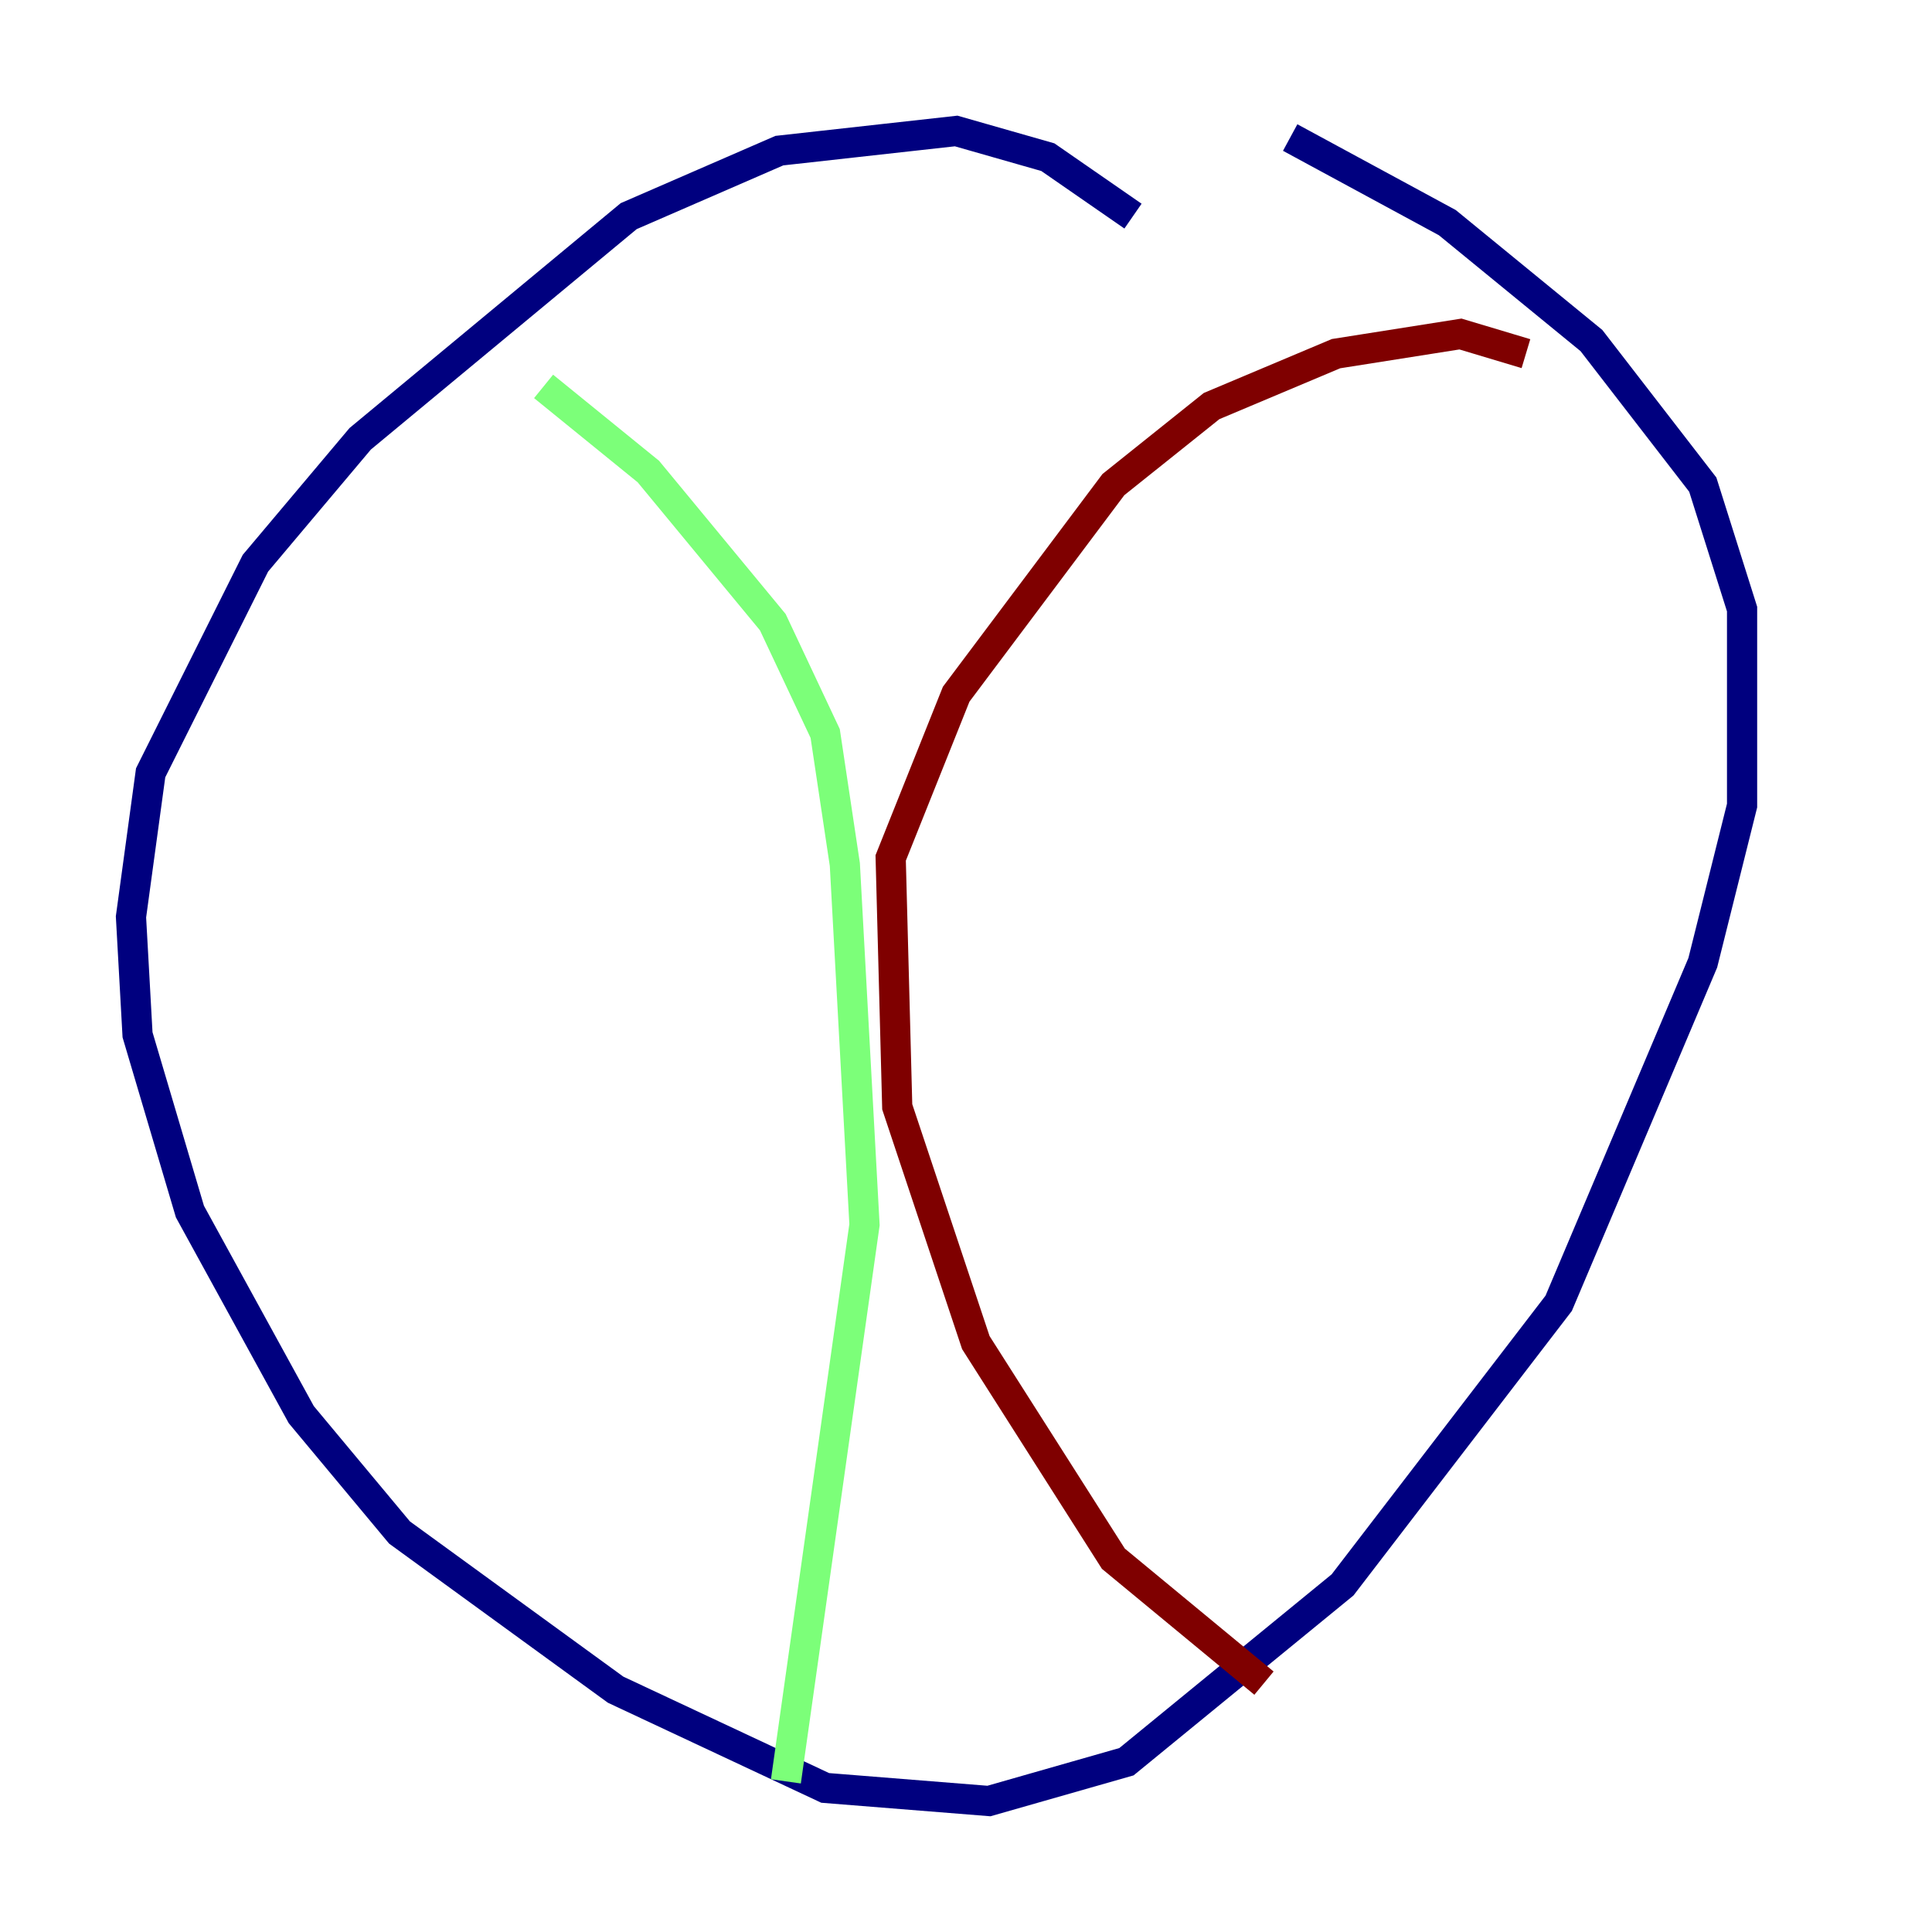 <?xml version="1.0" encoding="utf-8" ?>
<svg baseProfile="tiny" height="128" version="1.2" viewBox="0,0,128,128" width="128" xmlns="http://www.w3.org/2000/svg" xmlns:ev="http://www.w3.org/2001/xml-events" xmlns:xlink="http://www.w3.org/1999/xlink"><defs /><polyline fill="none" points="75.064,14.319 69.424,10.414 63.349,8.678 51.634,9.98 41.654,14.319 23.864,29.071 16.922,37.315 9.98,51.2 8.678,60.746 9.112,68.556 12.583,80.271 19.959,93.722 26.468,101.532 40.786,111.946 54.671,118.454 65.519,119.322 74.63,116.719 88.949,105.003 103.268,86.346 112.814,63.783 115.417,53.37 115.417,40.352 112.814,32.108 105.437,22.563 95.891,14.752 85.478,9.112" stroke="#00007f" stroke-width="2" /><polyline fill="none" points="36.014,25.6 42.956,31.241 51.2,41.22 54.671,48.597 55.973,57.275 57.275,81.139 52.068,118.02" stroke="#7cff79" stroke-width="2" /><polyline fill="none" points="101.098,23.43 96.759,22.129 88.515,23.43 80.271,26.902 73.763,32.108 63.349,45.993 59.01,56.841 59.444,73.329 64.651,88.949 73.763,103.268 83.742,111.512" stroke="#7f0000" stroke-width="2" /></svg>
